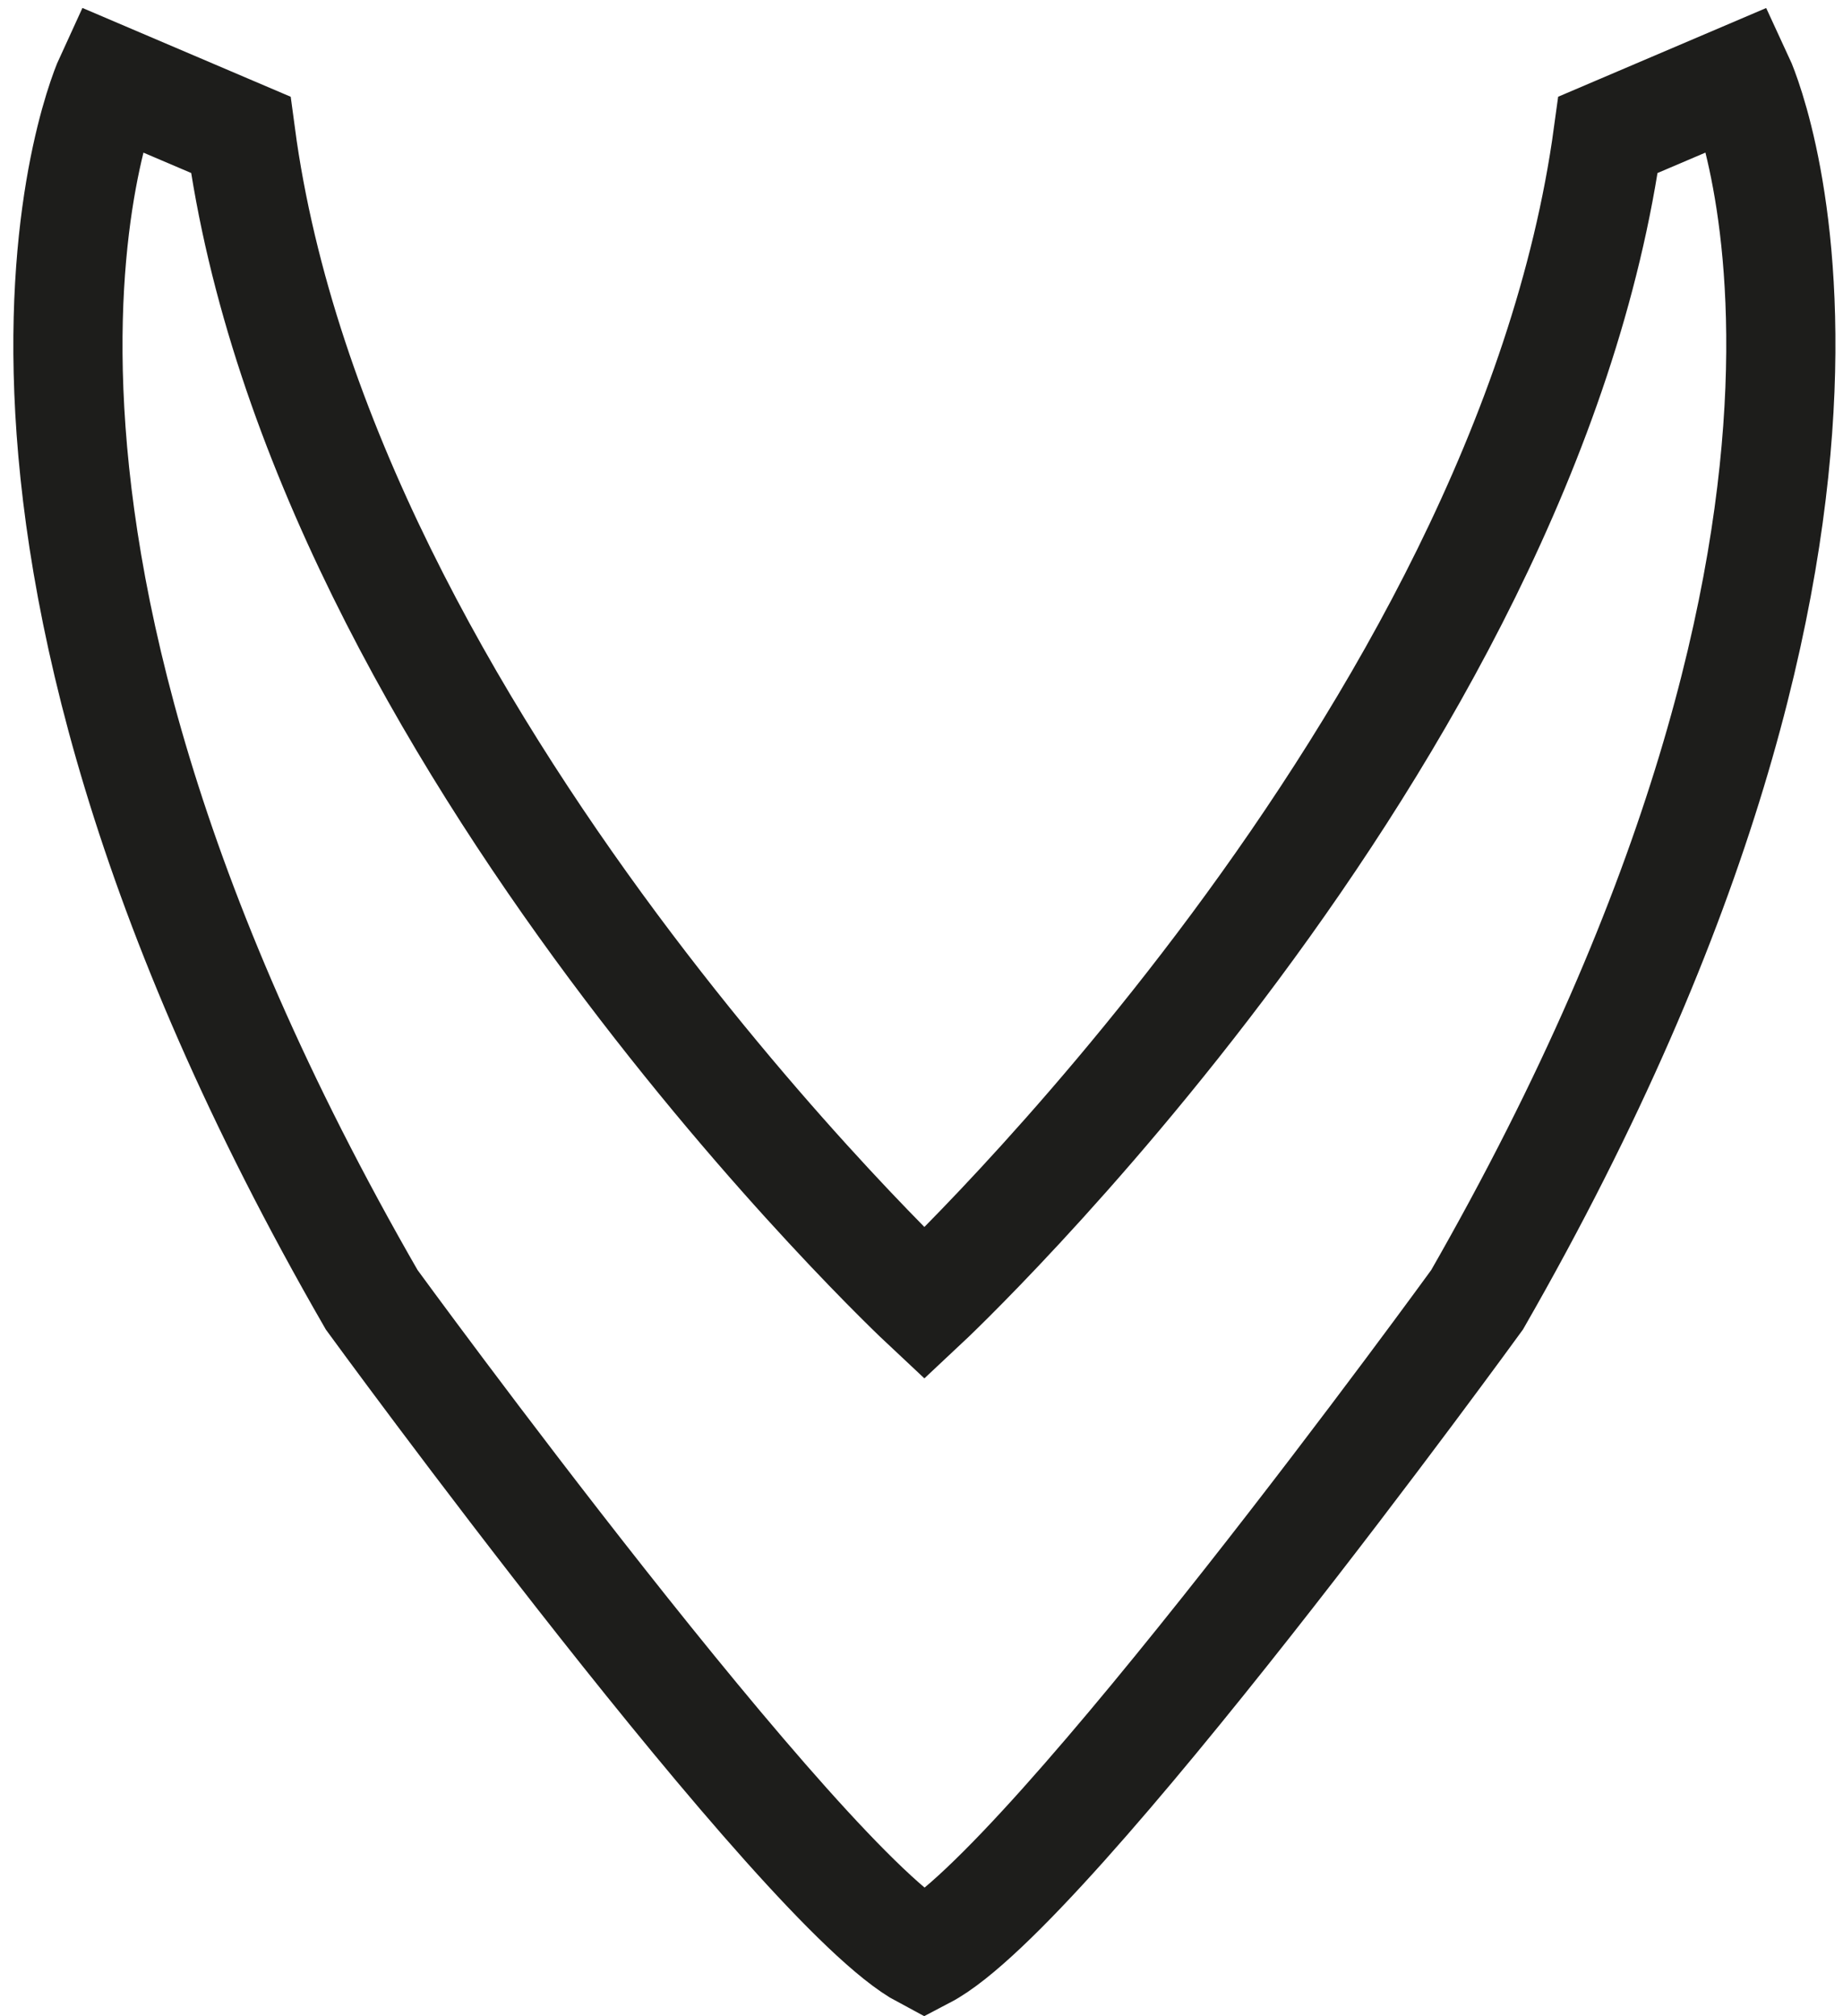 <?xml version="1.0" encoding="utf-8"?>
<!-- Generator: Adobe Illustrator 18.1.0, SVG Export Plug-In . SVG Version: 6.00 Build 0)  -->
<svg version="1.1" id="Layer_1" xmlns="http://www.w3.org/2000/svg" xmlns:xlink="http://www.w3.org/1999/xlink" x="0px" y="0px"
	 viewBox="373 454.3 95.7 104.7" enable-background="new 373 454.3 95.7 104.7" xml:space="preserve">
<path fill="none" stroke="#1D1D1B" stroke-width="5.669" stroke-miterlimit="10" d="M456.5,461.3c-4.3,31.5-35.5,60.7-35.5,60.7
	s-31.3-29.3-35.5-60.7l-6.8-2.9c0,0-10.2,22.1,13.6,63.4c0,0,22.3,30.6,28.7,34c6.5-3.4,28.7-34,28.7-34
	c23.8-41.5,13.6-63.4,13.6-63.4L456.5,461.3z"/>
</svg>
